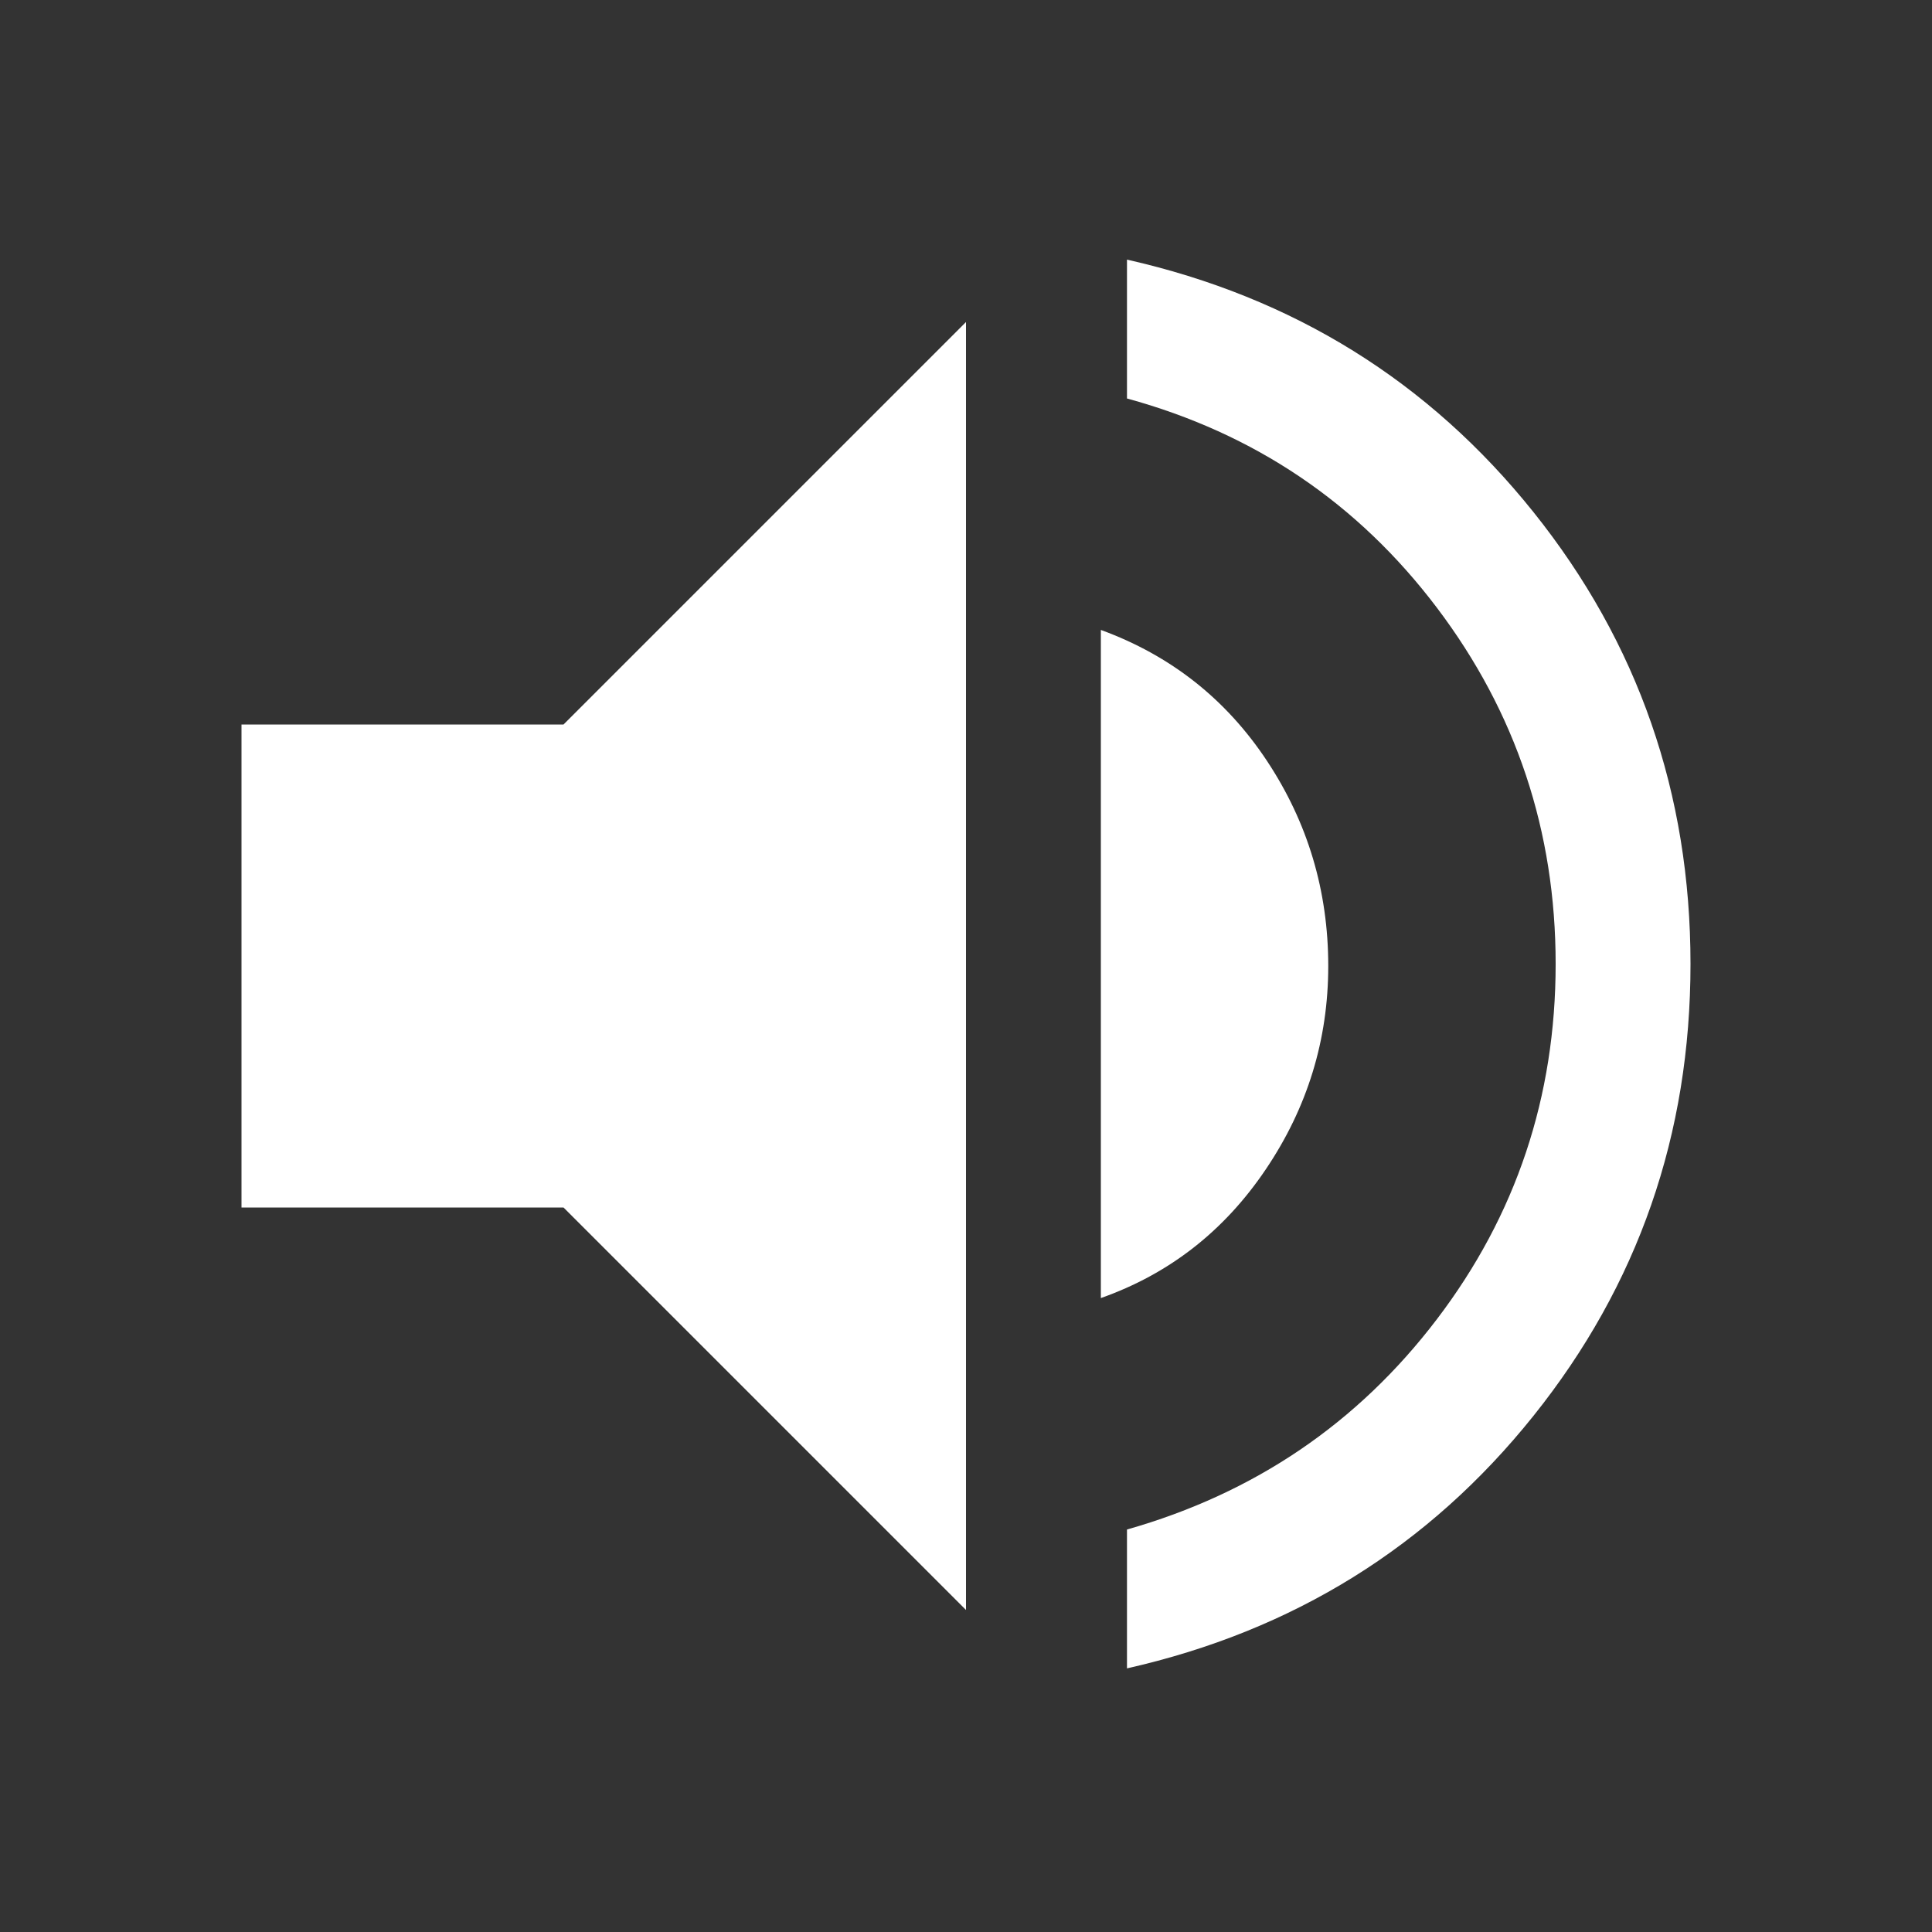 <svg xmlns="http://www.w3.org/2000/svg" height="40" width="40"><rect width="100%" height="100%" fill="#333333" stroke="none"/><path d="M23.333 34.542v-2.875q3.959-1.125 6.417-4.355 2.458-3.229 2.458-7.354t-2.458-7.375q-2.458-3.25-6.417-4.333V5.375q5.167 1.167 8.417 5.229Q35 14.667 35 19.958q0 5.292-3.25 9.354-3.25 4.063-8.417 5.23ZM5 25V15h6.667L20 6.667v26.666L11.667 25Zm17.792 1.875V13.042q2.166.791 3.437 2.708Q27.5 17.667 27.5 20q0 2.292-1.292 4.208-1.291 1.917-3.416 2.667Z" fill='#fff'/></svg>